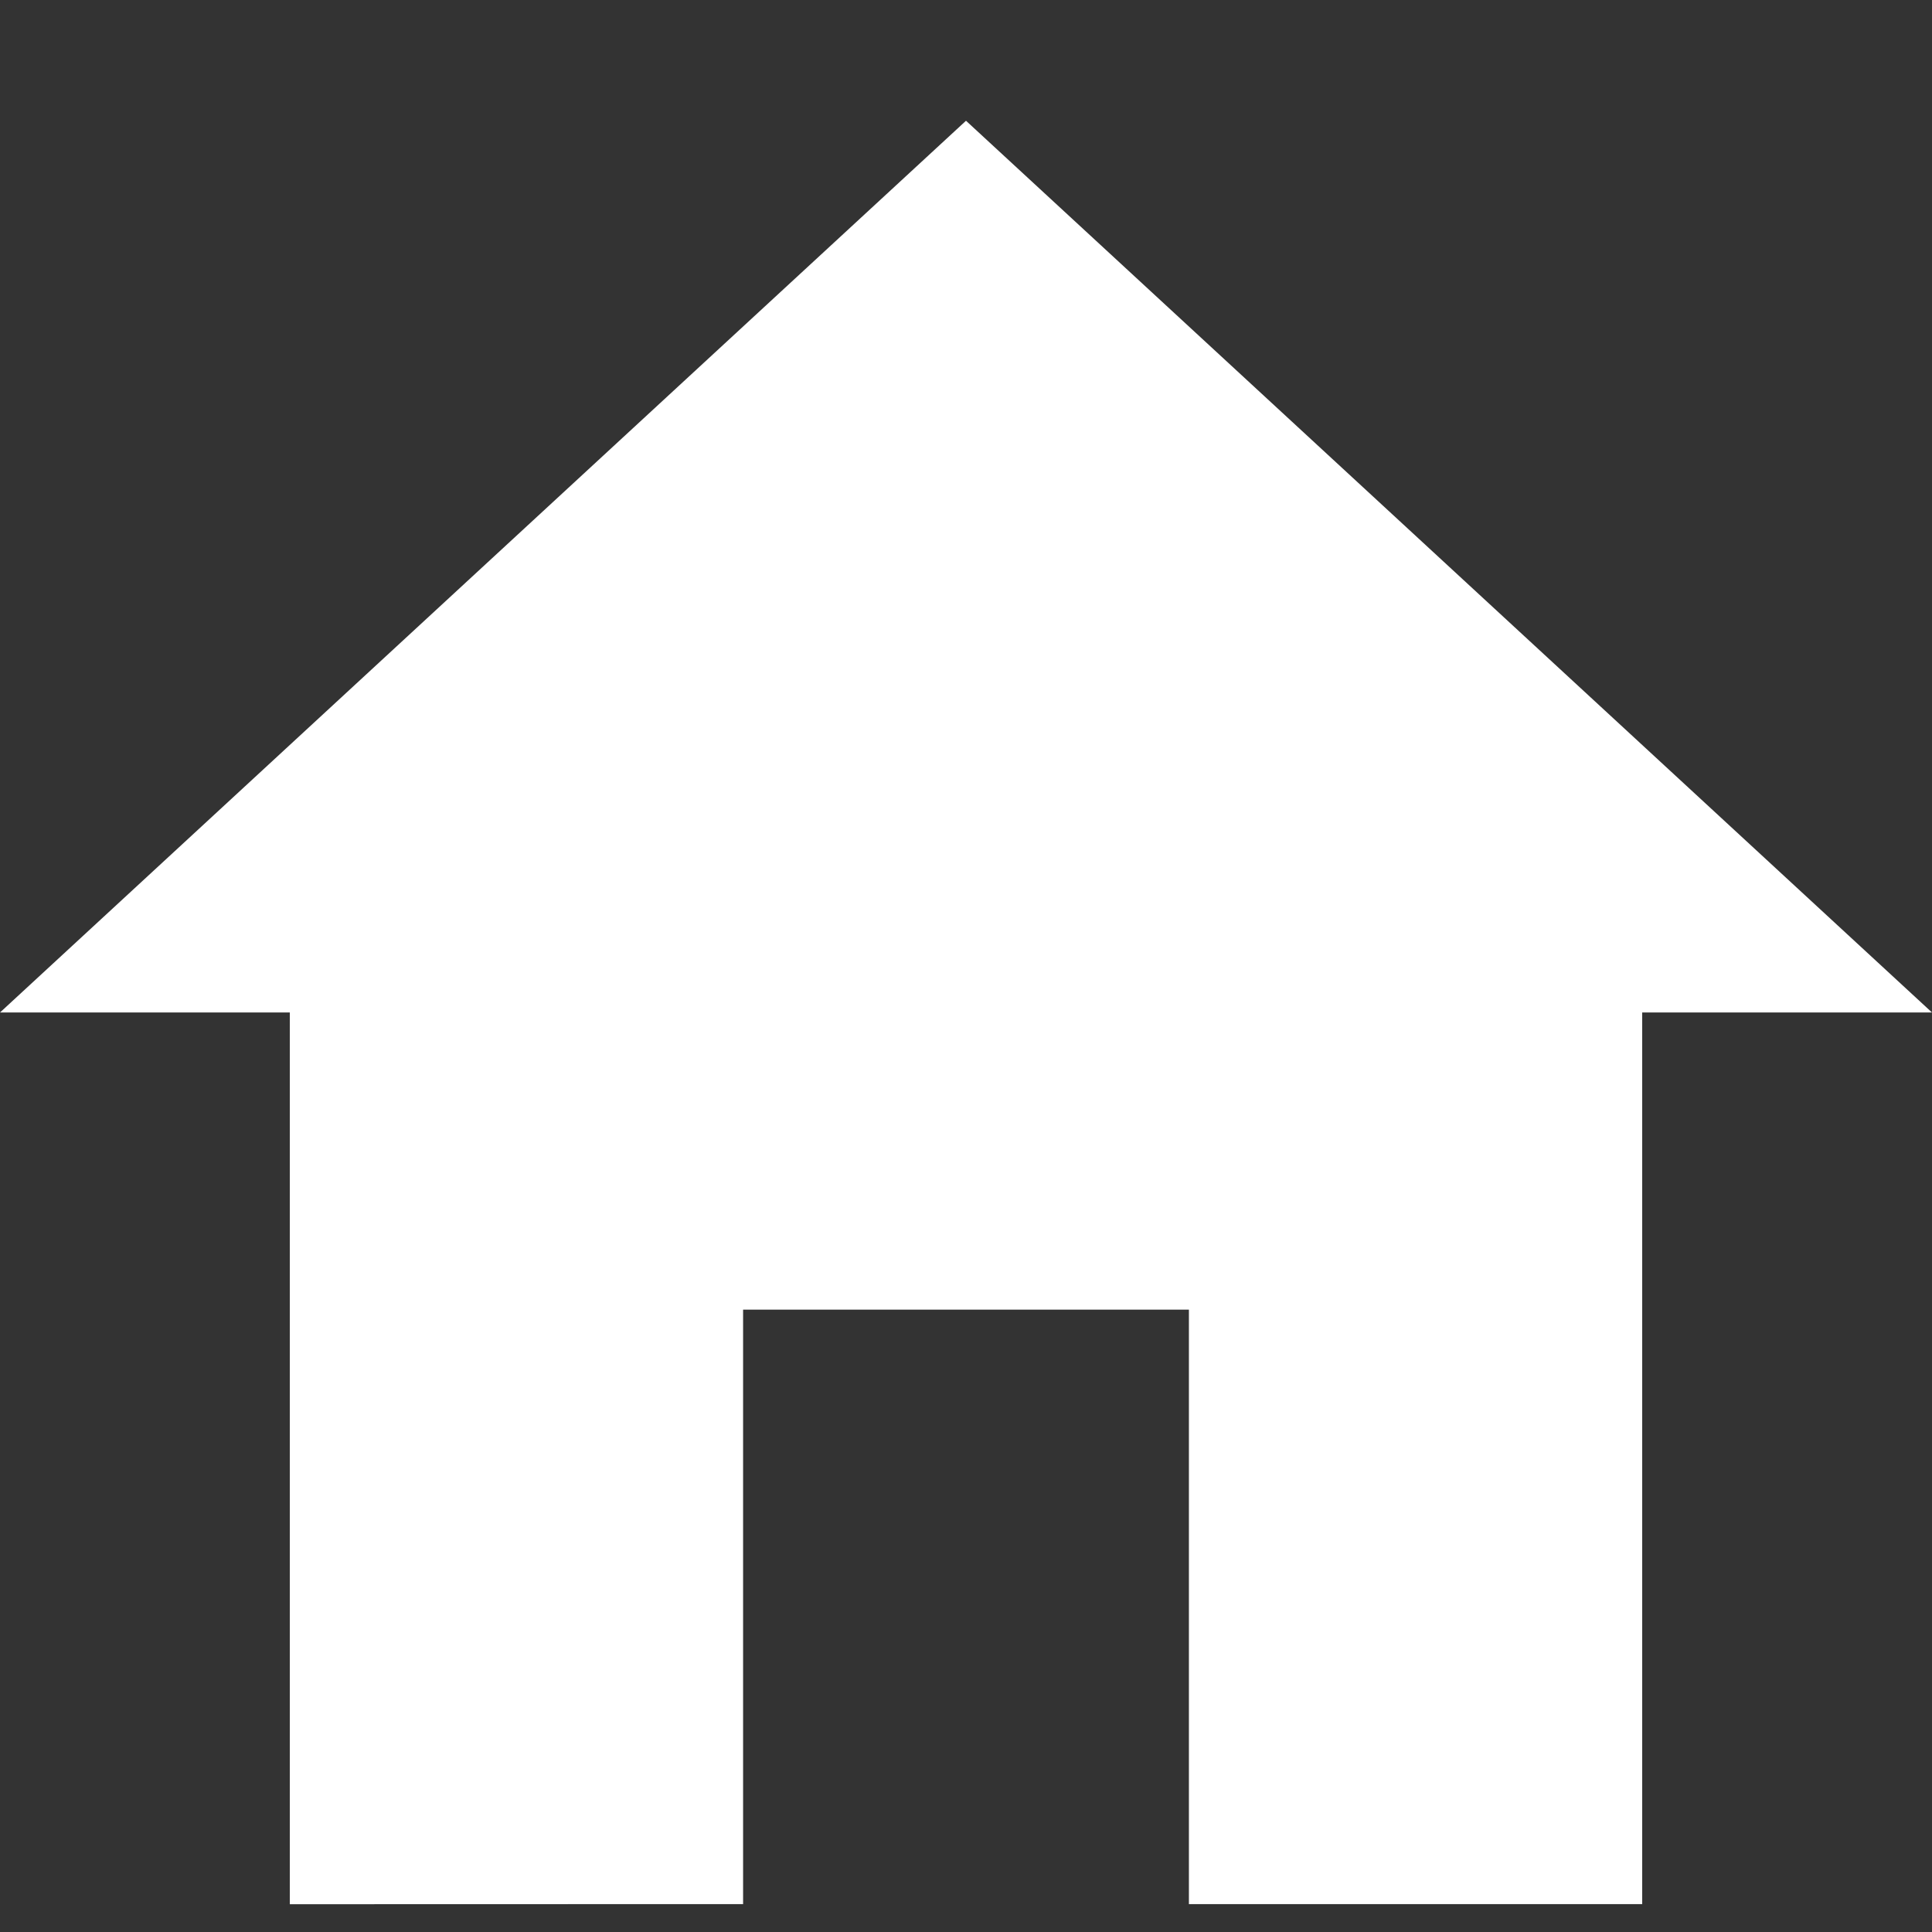 <svg id="Component_17_2" data-name="Component 17 – 2" xmlns="http://www.w3.org/2000/svg" width="16" height="16" viewBox="0 0 16 16">
  <rect x="0" y="0" width="16" height="16" fill="#333333" stroke="none"/>
  <rect id="Rectangle_1576" data-name="Rectangle 1576" width="16" height="16" fill="#fff" opacity="0"/>
  <path id="Icon_ionic-md-home" data-name="Icon ionic-md-home" d="M9.529,19.269V14.346h3.692v4.923h3.754V11.885h2.4l-8-7.385-8,7.385h2.4v7.385Z" transform="translate(-3.375 -3.5)" fill="#fff"/>
</svg>
